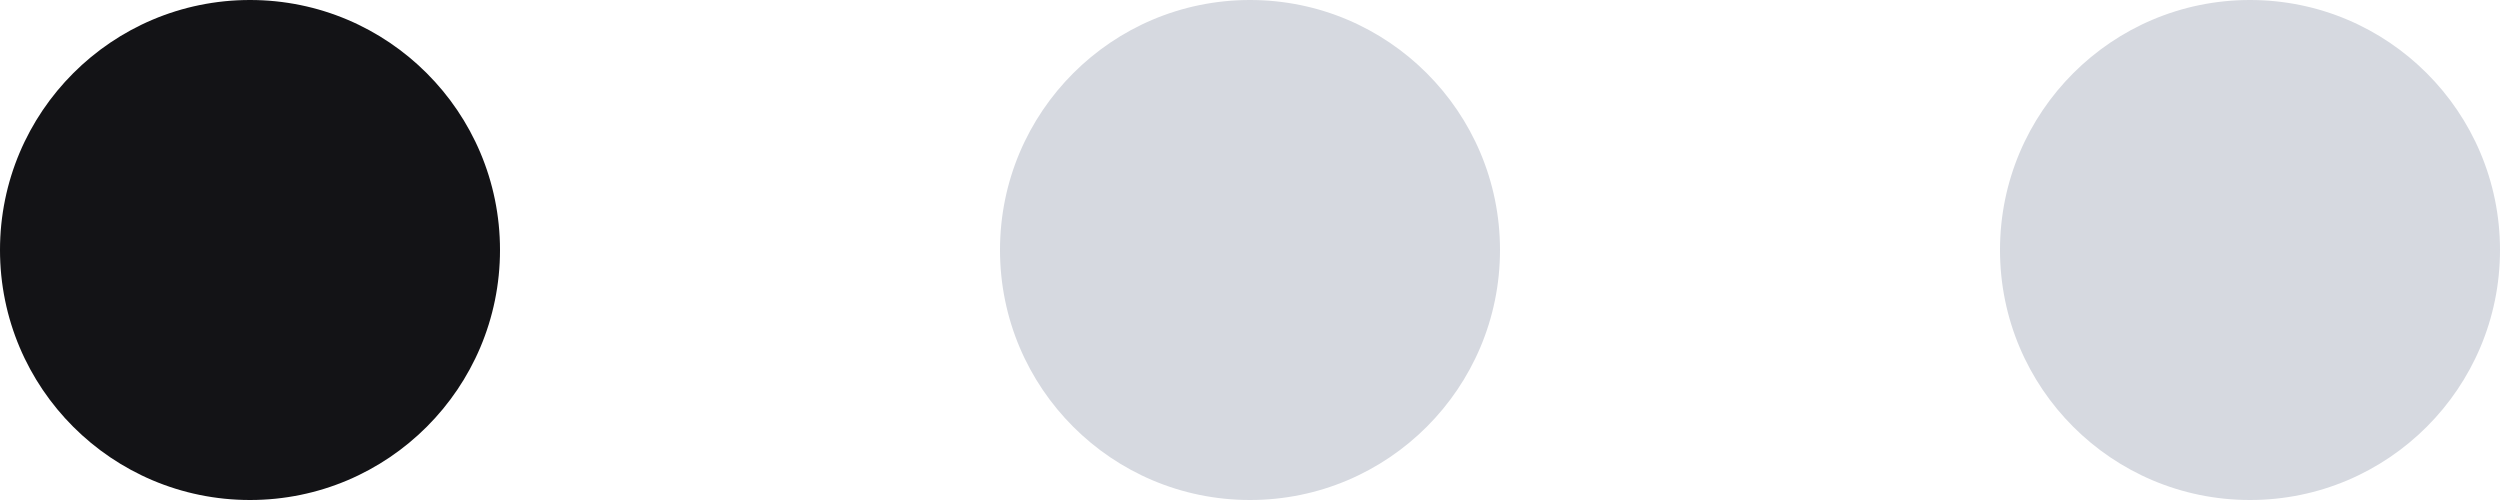 <svg width="40" height="8" viewBox="0 0 40 8" fill="none" xmlns="http://www.w3.org/2000/svg">
    <circle cx="4" cy="4" r="4" transform="rotate(-90 4 4)" fill="#131316"/>
    <circle cx="20" cy="4" r="4" transform="rotate(-90 20 4)" fill="#D6D9E0"/>
    <circle cx="36" cy="4" r="4" transform="rotate(-90 36 4)" fill="#D6D9E0"/>
</svg>
